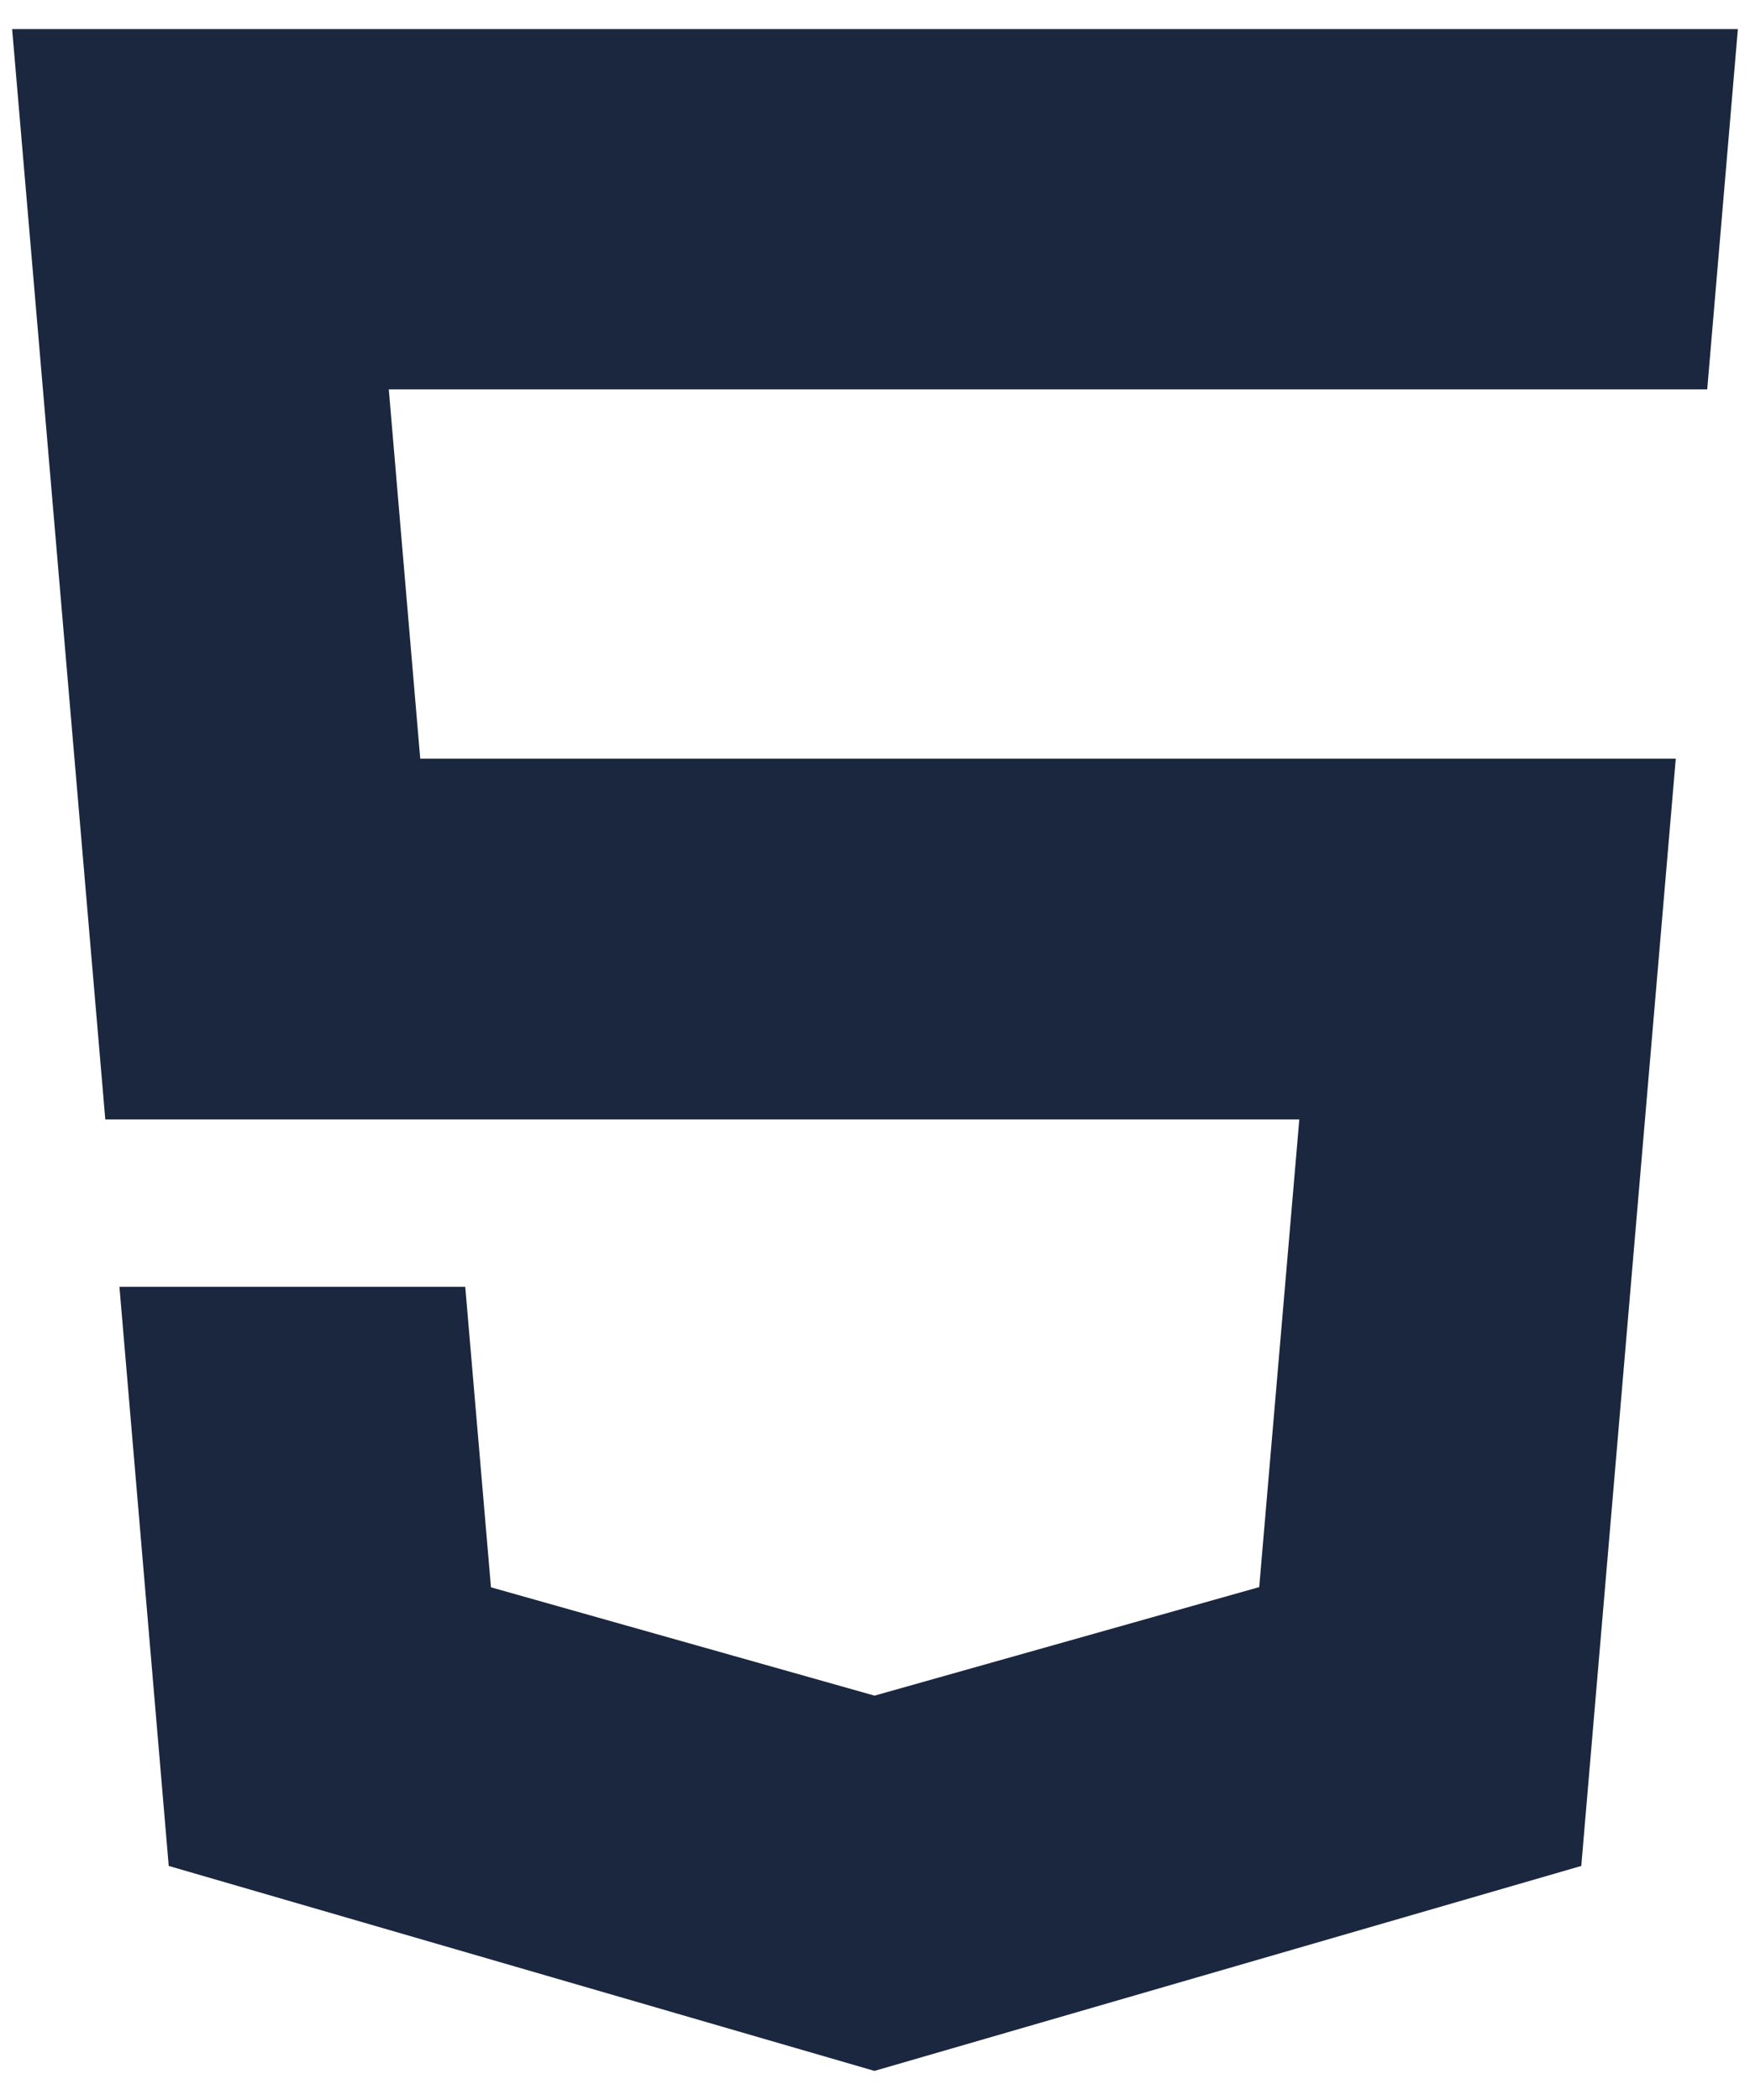 <svg width="60" height="72" viewBox="0 0 60 72" fill="none" xmlns="http://www.w3.org/2000/svg">
<path fill-rule="evenodd" clip-rule="evenodd" d="M30.003 13.351H58.533L59.584 0.997H30.003H0.416L3.61 38.38H30.003H44.548L43.173 54.415L30.003 58.131L29.99 58.138L16.833 54.422L15.951 44.119H4.095L5.785 63.975L29.983 71.003L30.003 70.996L54.215 63.975L57.455 26.012H30.003H14.408L13.33 13.351H30.003Z" fill="#1A273E"/>
</svg>
